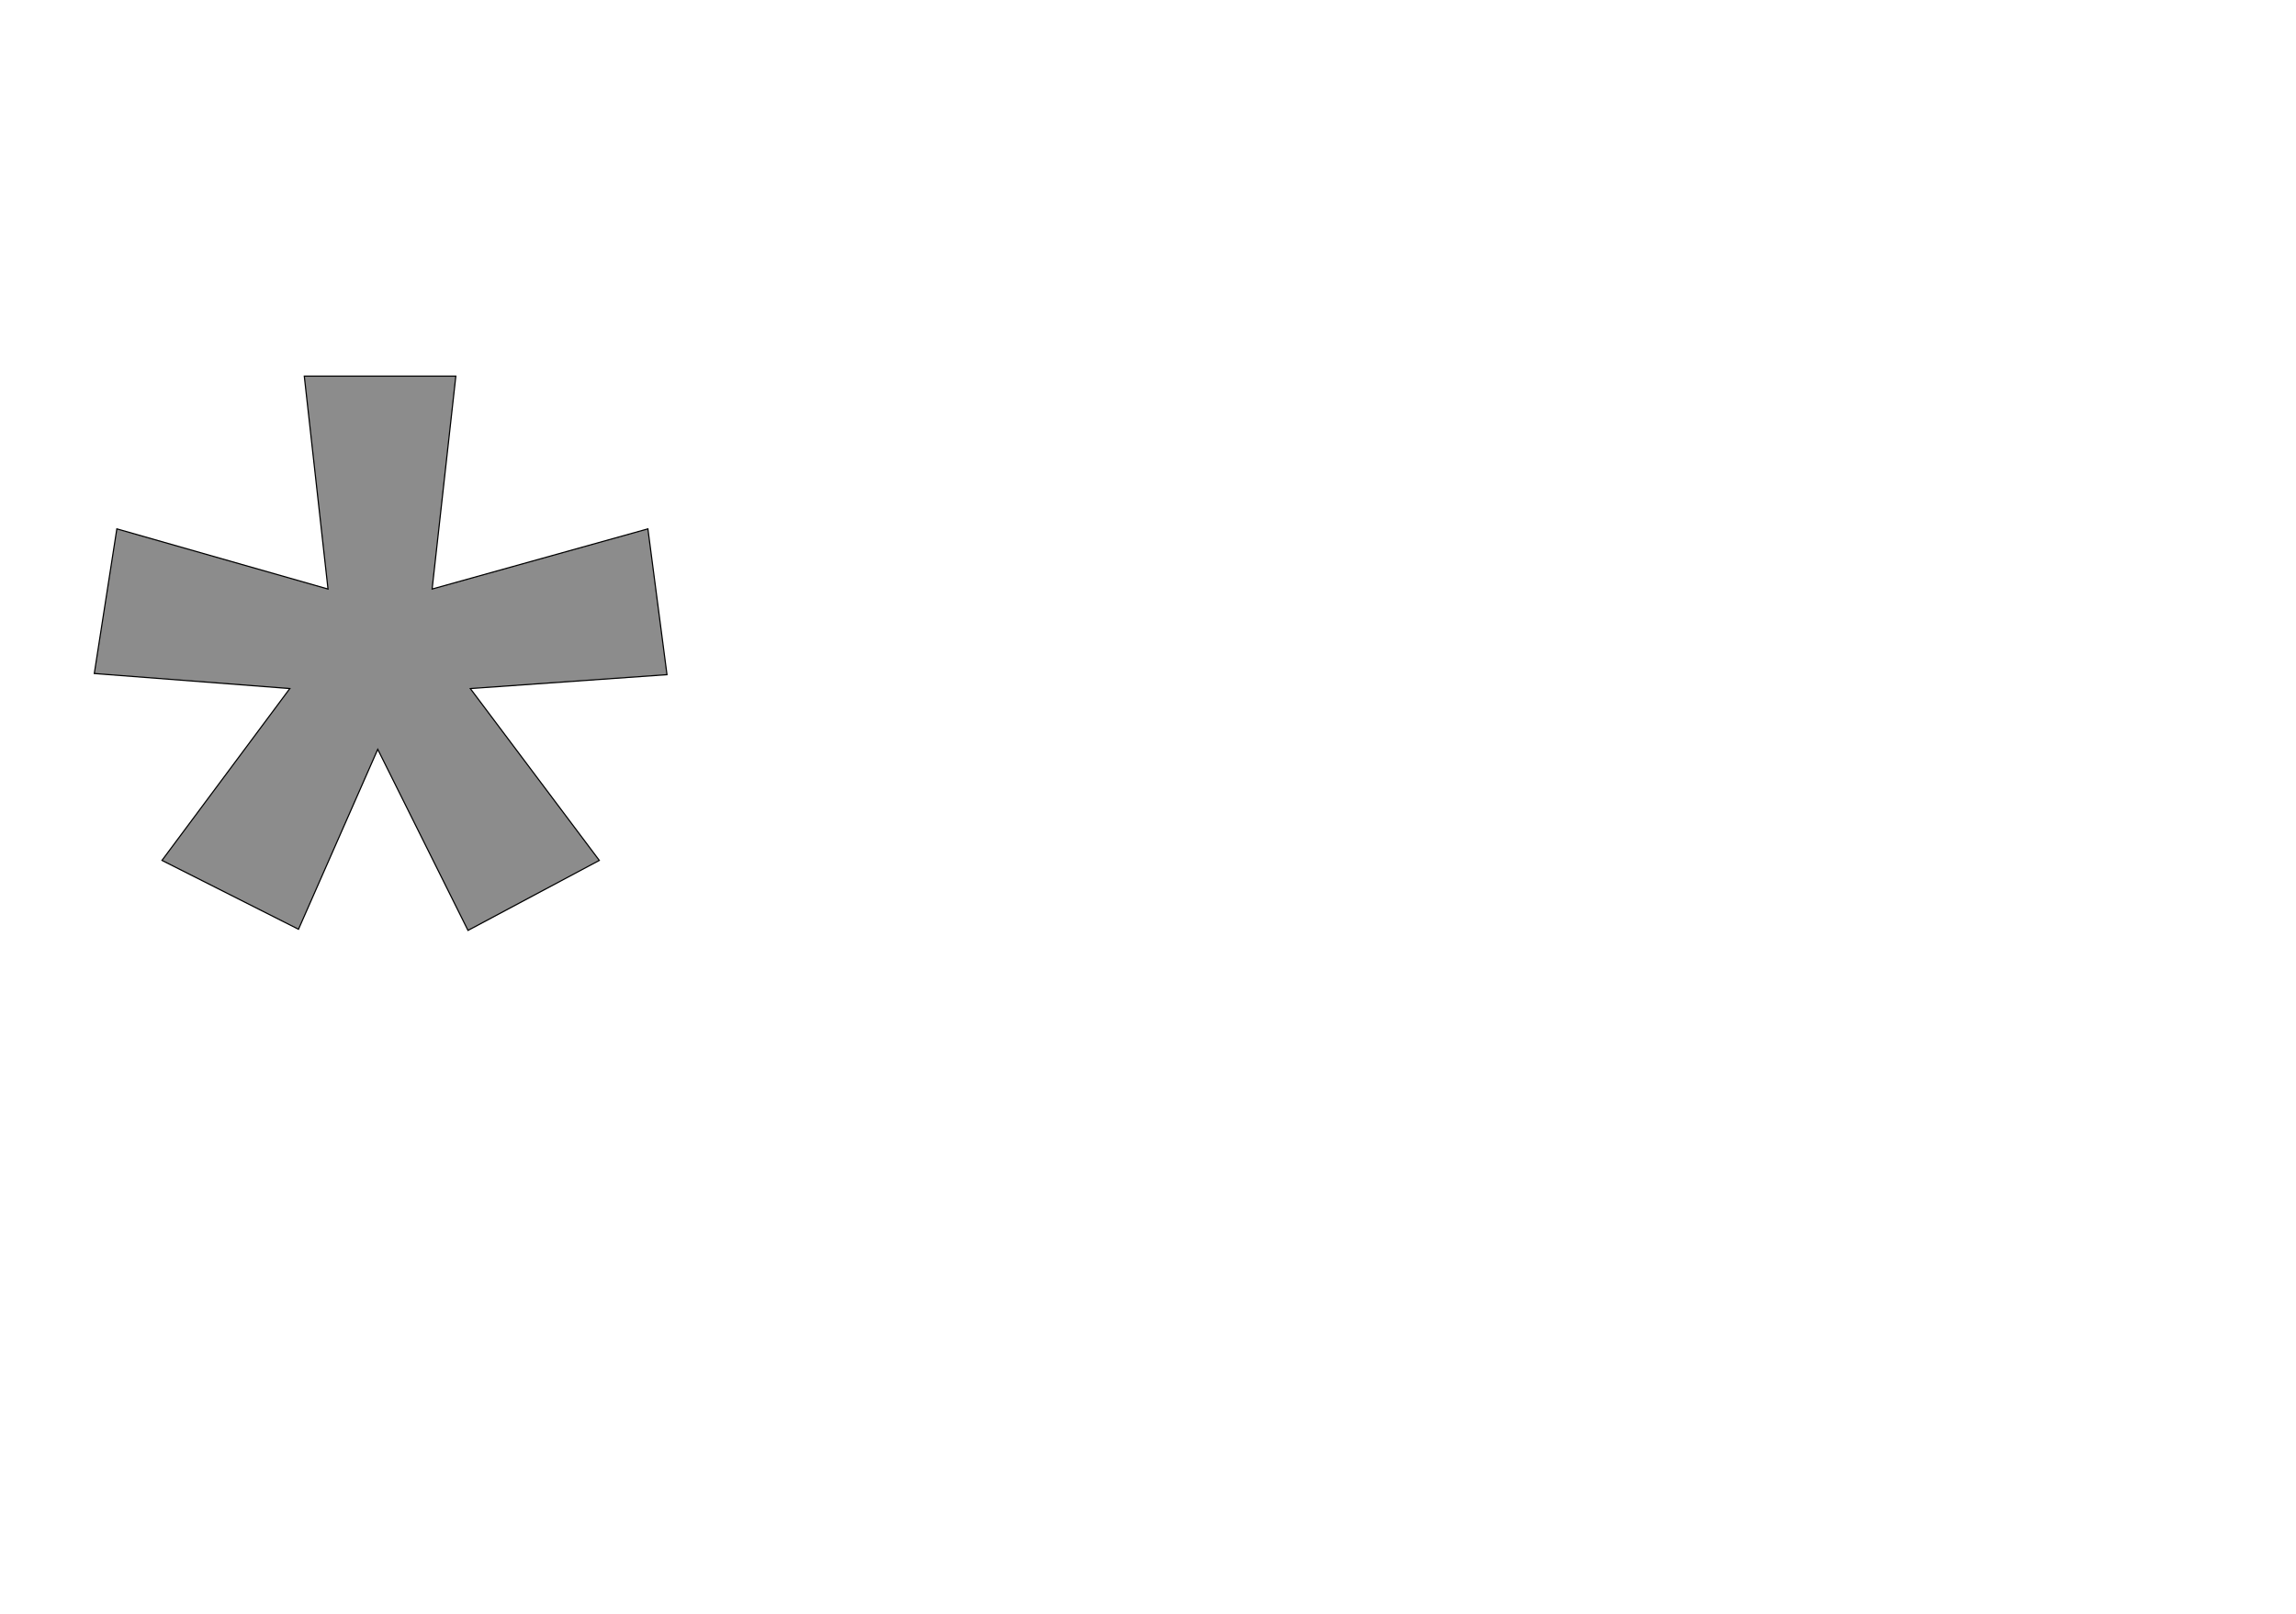 <!--
BEGIN METADATA

BBOX_X_MIN 63
BBOX_Y_MIN 598
BBOX_X_MAX 1053
BBOX_Y_MAX 1556
WIDTH 990
HEIGHT 958
H_BEARING_X 63
H_BEARING_Y 1556
H_ADVANCE 1116
V_BEARING_X -495
V_BEARING_Y 550
V_ADVANCE 2059
ORIGIN_X 0
ORIGIN_Y 0

END METADATA
-->

<svg width='3969px' height='2789px' xmlns='http://www.w3.org/2000/svg' version='1.1'>

 <!-- make sure glyph is visible within svg window -->
 <g fill-rule='nonzero'  transform='translate(100 2206)'>

  <!-- draw actual outline using lines and Bezier curves-->
  <path fill='black' stroke='black' fill-opacity='0.45'  stroke-width='2'  d='
 M 688,-1556
 L 647,-1188
 L 1020,-1292
 L 1053,-1040
 L 713,-1016
 L 936,-719
 L 709,-598
 L 553,-911
 L 416,-600
 L 180,-719
 L 401,-1016
 L 63,-1042
 L 102,-1292
 L 467,-1188
 L 426,-1556
 L 688,-1556
 Z

  '/>
 </g>
</svg>
